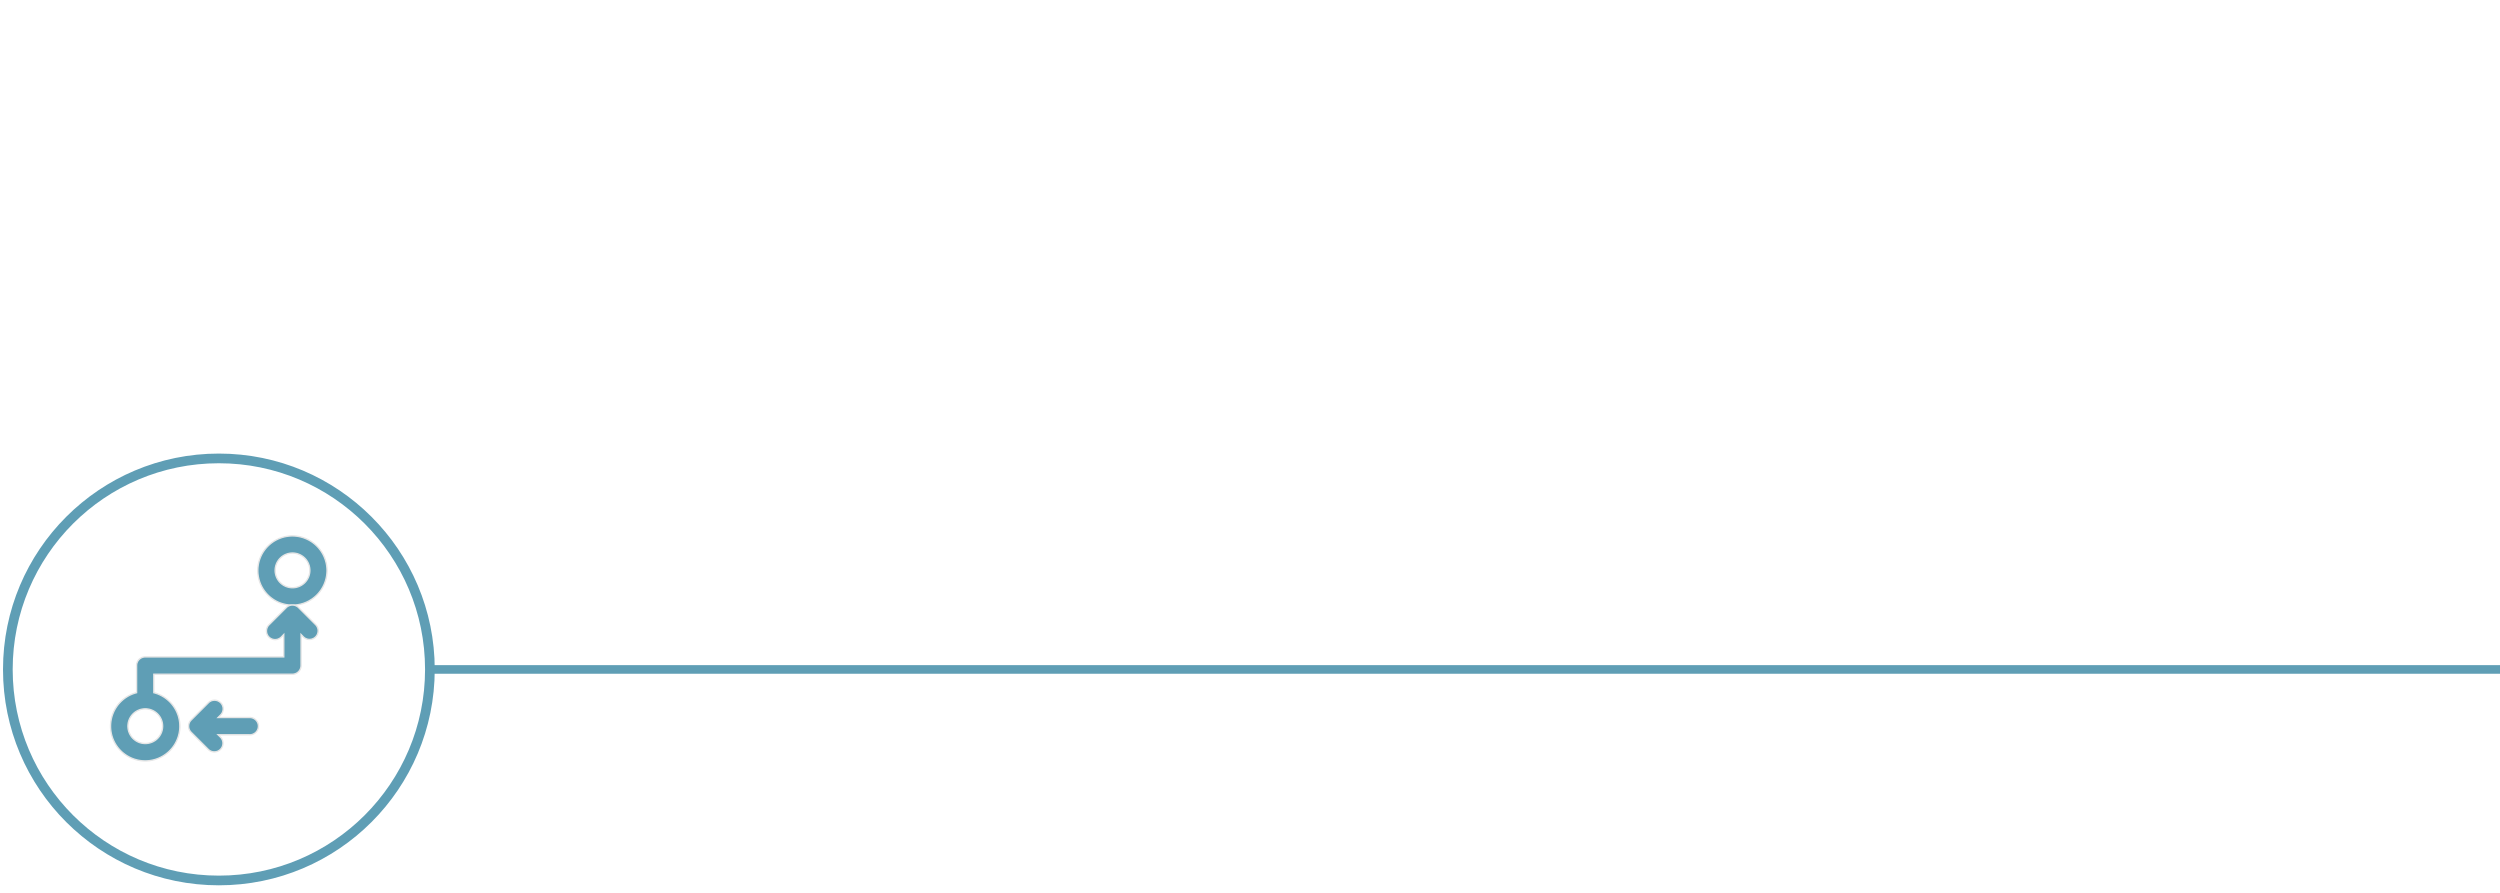 <svg id="b8bfa1a8-9253-48ce-be4f-da06245f1dc7" data-name="Capa 1" xmlns="http://www.w3.org/2000/svg" viewBox="0 0 516.4 184.36"><defs><style>.ec9471cb-9892-4cf9-bf16-d67988e23c85,.ee6b58f9-3bdf-4bcf-920d-4fbd742bc6d7{fill:none;stroke:#5f9eb5;}.a3edb1b4-0791-4897-81c2-351ad321eb46,.ec9471cb-9892-4cf9-bf16-d67988e23c85,.ee6b58f9-3bdf-4bcf-920d-4fbd742bc6d7{stroke-miterlimit:10;}.ee6b58f9-3bdf-4bcf-920d-4fbd742bc6d7{stroke-width:2px;}.ec9471cb-9892-4cf9-bf16-d67988e23c85{stroke-width:1.78px;}.a3edb1b4-0791-4897-81c2-351ad321eb46{fill:#5f9eb5;stroke:#e6e6e6;stroke-width:0.29px;}</style></defs><circle class="ee6b58f9-3bdf-4bcf-920d-4fbd742bc6d7" cx="45.21" cy="138.28" r="43.59"/><line class="ec9471cb-9892-4cf9-bf16-d67988e23c85" x1="88.8" y1="138.28" x2="516.4" y2="138.28"/><path class="a3edb1b4-0791-4897-81c2-351ad321eb46" d="M67.55,117.82A7.15,7.15,0,1,0,60.4,125,7.16,7.16,0,0,0,67.55,117.82ZM60.4,121.4A3.58,3.58,0,1,1,64,117.82,3.58,3.58,0,0,1,60.4,121.4Z"/><path class="a3edb1b4-0791-4897-81c2-351ad321eb46" d="M65.24,129.07l-3.58-3.58a1.79,1.79,0,0,0-2.52,0l-3.58,3.58a1.79,1.79,0,0,0,0,2.53,1.8,1.8,0,0,0,2.53,0l.52-.53v4.62H30a1.79,1.79,0,0,0-1.79,1.79v5.6a7.16,7.16,0,1,0,3.57,0v-3.81H60.4a1.79,1.79,0,0,0,1.79-1.79v-6.41l.52.53a1.79,1.79,0,0,0,2.53-2.53ZM33.59,150A3.58,3.58,0,1,1,30,146.42,3.58,3.58,0,0,1,33.59,150Z"/><path class="a3edb1b4-0791-4897-81c2-351ad321eb46" d="M51.46,148.21H45.05l.53-.53a1.79,1.79,0,0,0,0-2.53,1.8,1.8,0,0,0-2.53,0l-3.57,3.58a1.79,1.79,0,0,0,0,2.53l3.57,3.57a1.79,1.79,0,0,0,2.53-2.53l-.53-.52h6.41a1.79,1.79,0,1,0,0-3.57Z"/></svg>